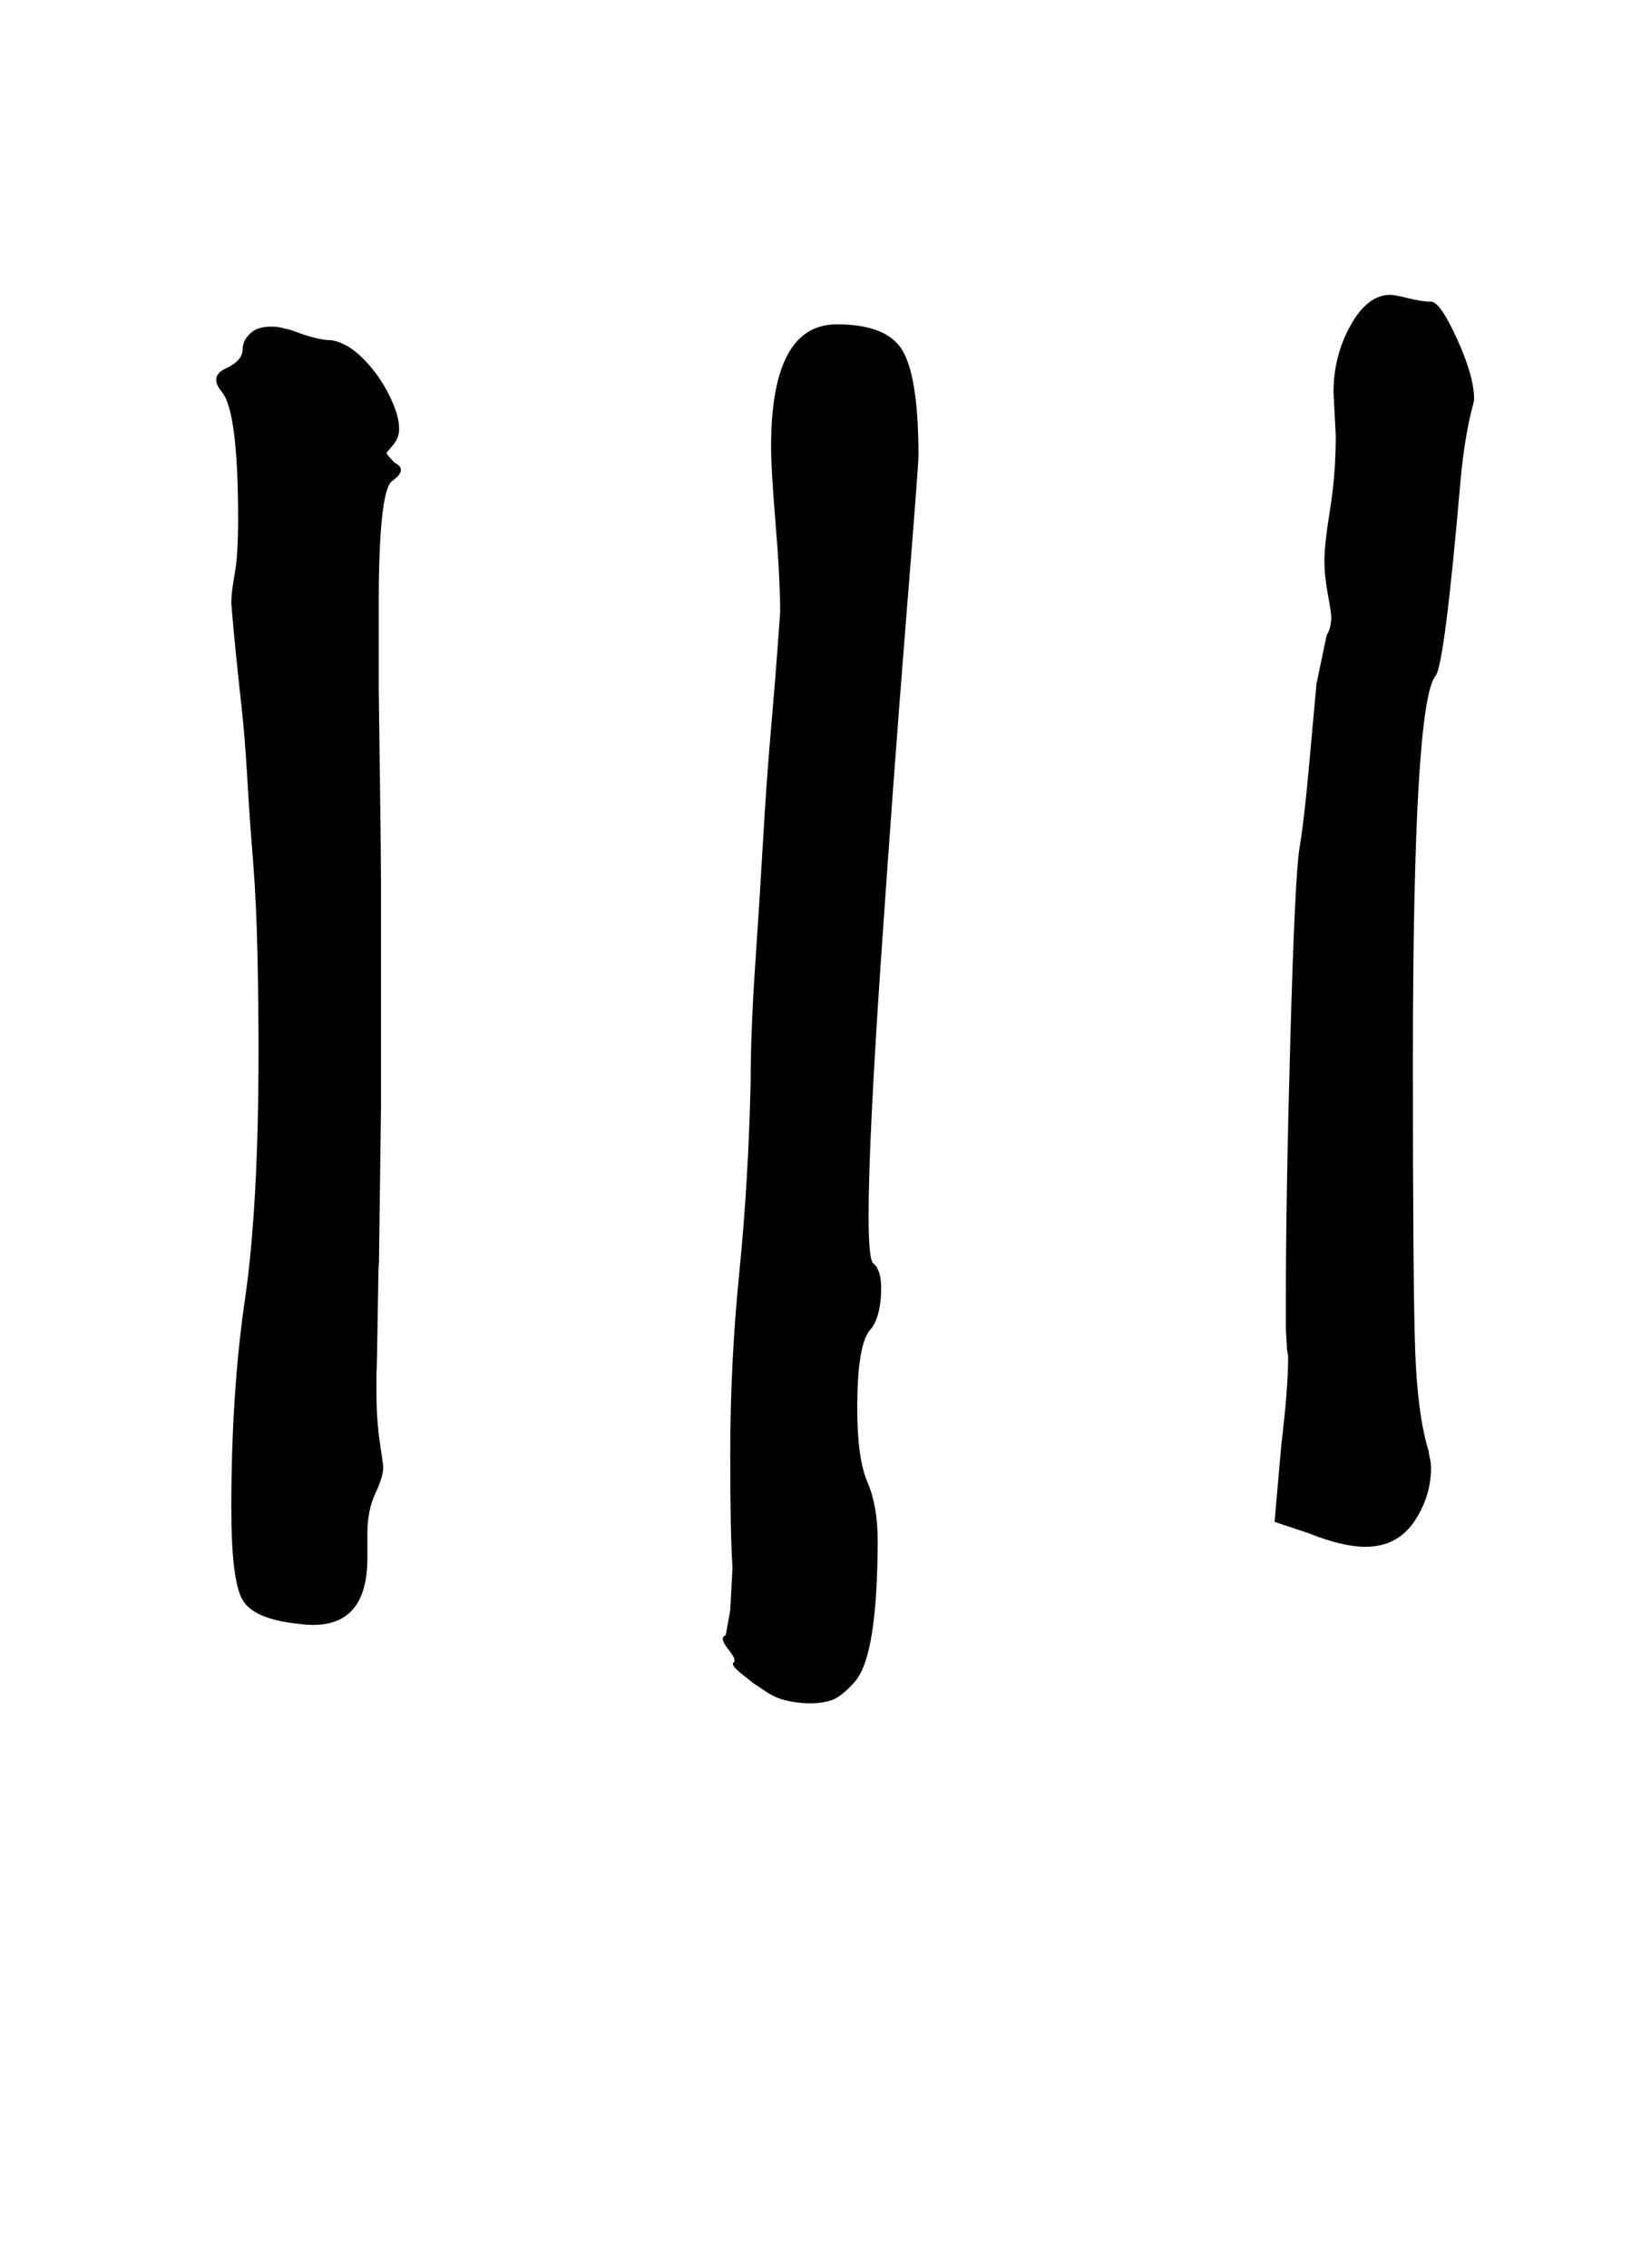 <?xml version="1.0" standalone="no"?>
<!DOCTYPE svg PUBLIC "-//W3C//DTD SVG 1.1//EN" "http://www.w3.org/Graphics/SVG/1.1/DTD/svg11.dtd" >
<svg xmlns="http://www.w3.org/2000/svg" xmlns:xlink="http://www.w3.org/1999/xlink" version="1.1" viewBox="-10 0 728 1000">
   <path fill="currentColor"
d="M377 679q0 25 -2.5 41t-8 22t-9.5 7.5t-10 1.5q-3 0 -6.5 -0.5t-6.5 -1.5t-6 -3l-6 -4t-5 -4t-3.5 -5t-2.5 -6t-1 -6l2 -11t1 -19q-1 -14 -1 -50q0 -40 4 -80t5 -84q0 -22 2 -51.5t3.5 -55.5t3.5 -49t3 -37l1 -14q0 -15 -2 -39t-2 -34q0 -54 29 -54q23 0 29.5 12.5
t6.5 45.5q0 4 -5.5 72.5t-11 149t-5.5 113.5q0 19 2 21q4 3 3.5 13.5t-4.5 15.5q-6 6 -6 35q0 22 4.5 32.5t4.5 25.5zM159 647q0 4 -3.5 11.5t-3.5 17.5v11q0 33 -30 29q-20 -2 -25 -10.5t-5 -40.5q0 -51 6 -92t6 -110q0 -21 -0.5 -43.5t-2 -41t-2.5 -36t-2.5 -31
t-2.5 -23.5t-1.5 -16l-0.5 -6q0 -5 1.5 -13t1.5 -24q0 -47 -7 -56q-6 -7 1.5 -10.5t7.5 -8.5q0 -3 2 -5.5t4.5 -3.5t6 -1t6.5 1q1 0 5 1.5t8 2.5t7 1q7 1 14 8t11.5 16t4.5 15q0 4 -2.5 7t-3 3.5t3.5 4.5q6 3 -1 8q-6 4 -6 55v10v27t0.5 37.5t0.5 47.5v52v46.5t-0.5 39.5
t-0.5 31.5t-0.5 24.5t-0.5 17v10.5v3.5q0 12 1.5 22t1.5 11zM574 247q0 -7 2.5 -22.5t2.5 -32.5l-1 -19q0 -16 7.5 -29.5t17.5 -13.5q2 0 8 1.5t10 1.5t11.5 16.5t7.5 26.5q0 1 -1 4.5t-2.5 12t-2.5 19.5q-7 81 -11 86q-10 12 -10 172q0 96 1 125t6 45q0 1 0.5 3t0.5 4
q0 13 -7.5 24t-21.5 11q-10 0 -25 -6l-15 -5l3 -34q3 -25 3 -39l-0.5 -3t-0.5 -9v-15q0 -43 2 -114t4 -83t4 -34l3.5 -38.5t4.5 -21.5q2 -3 2 -8q0 -2 -1.5 -10t-1.5 -15z" />
</svg>
